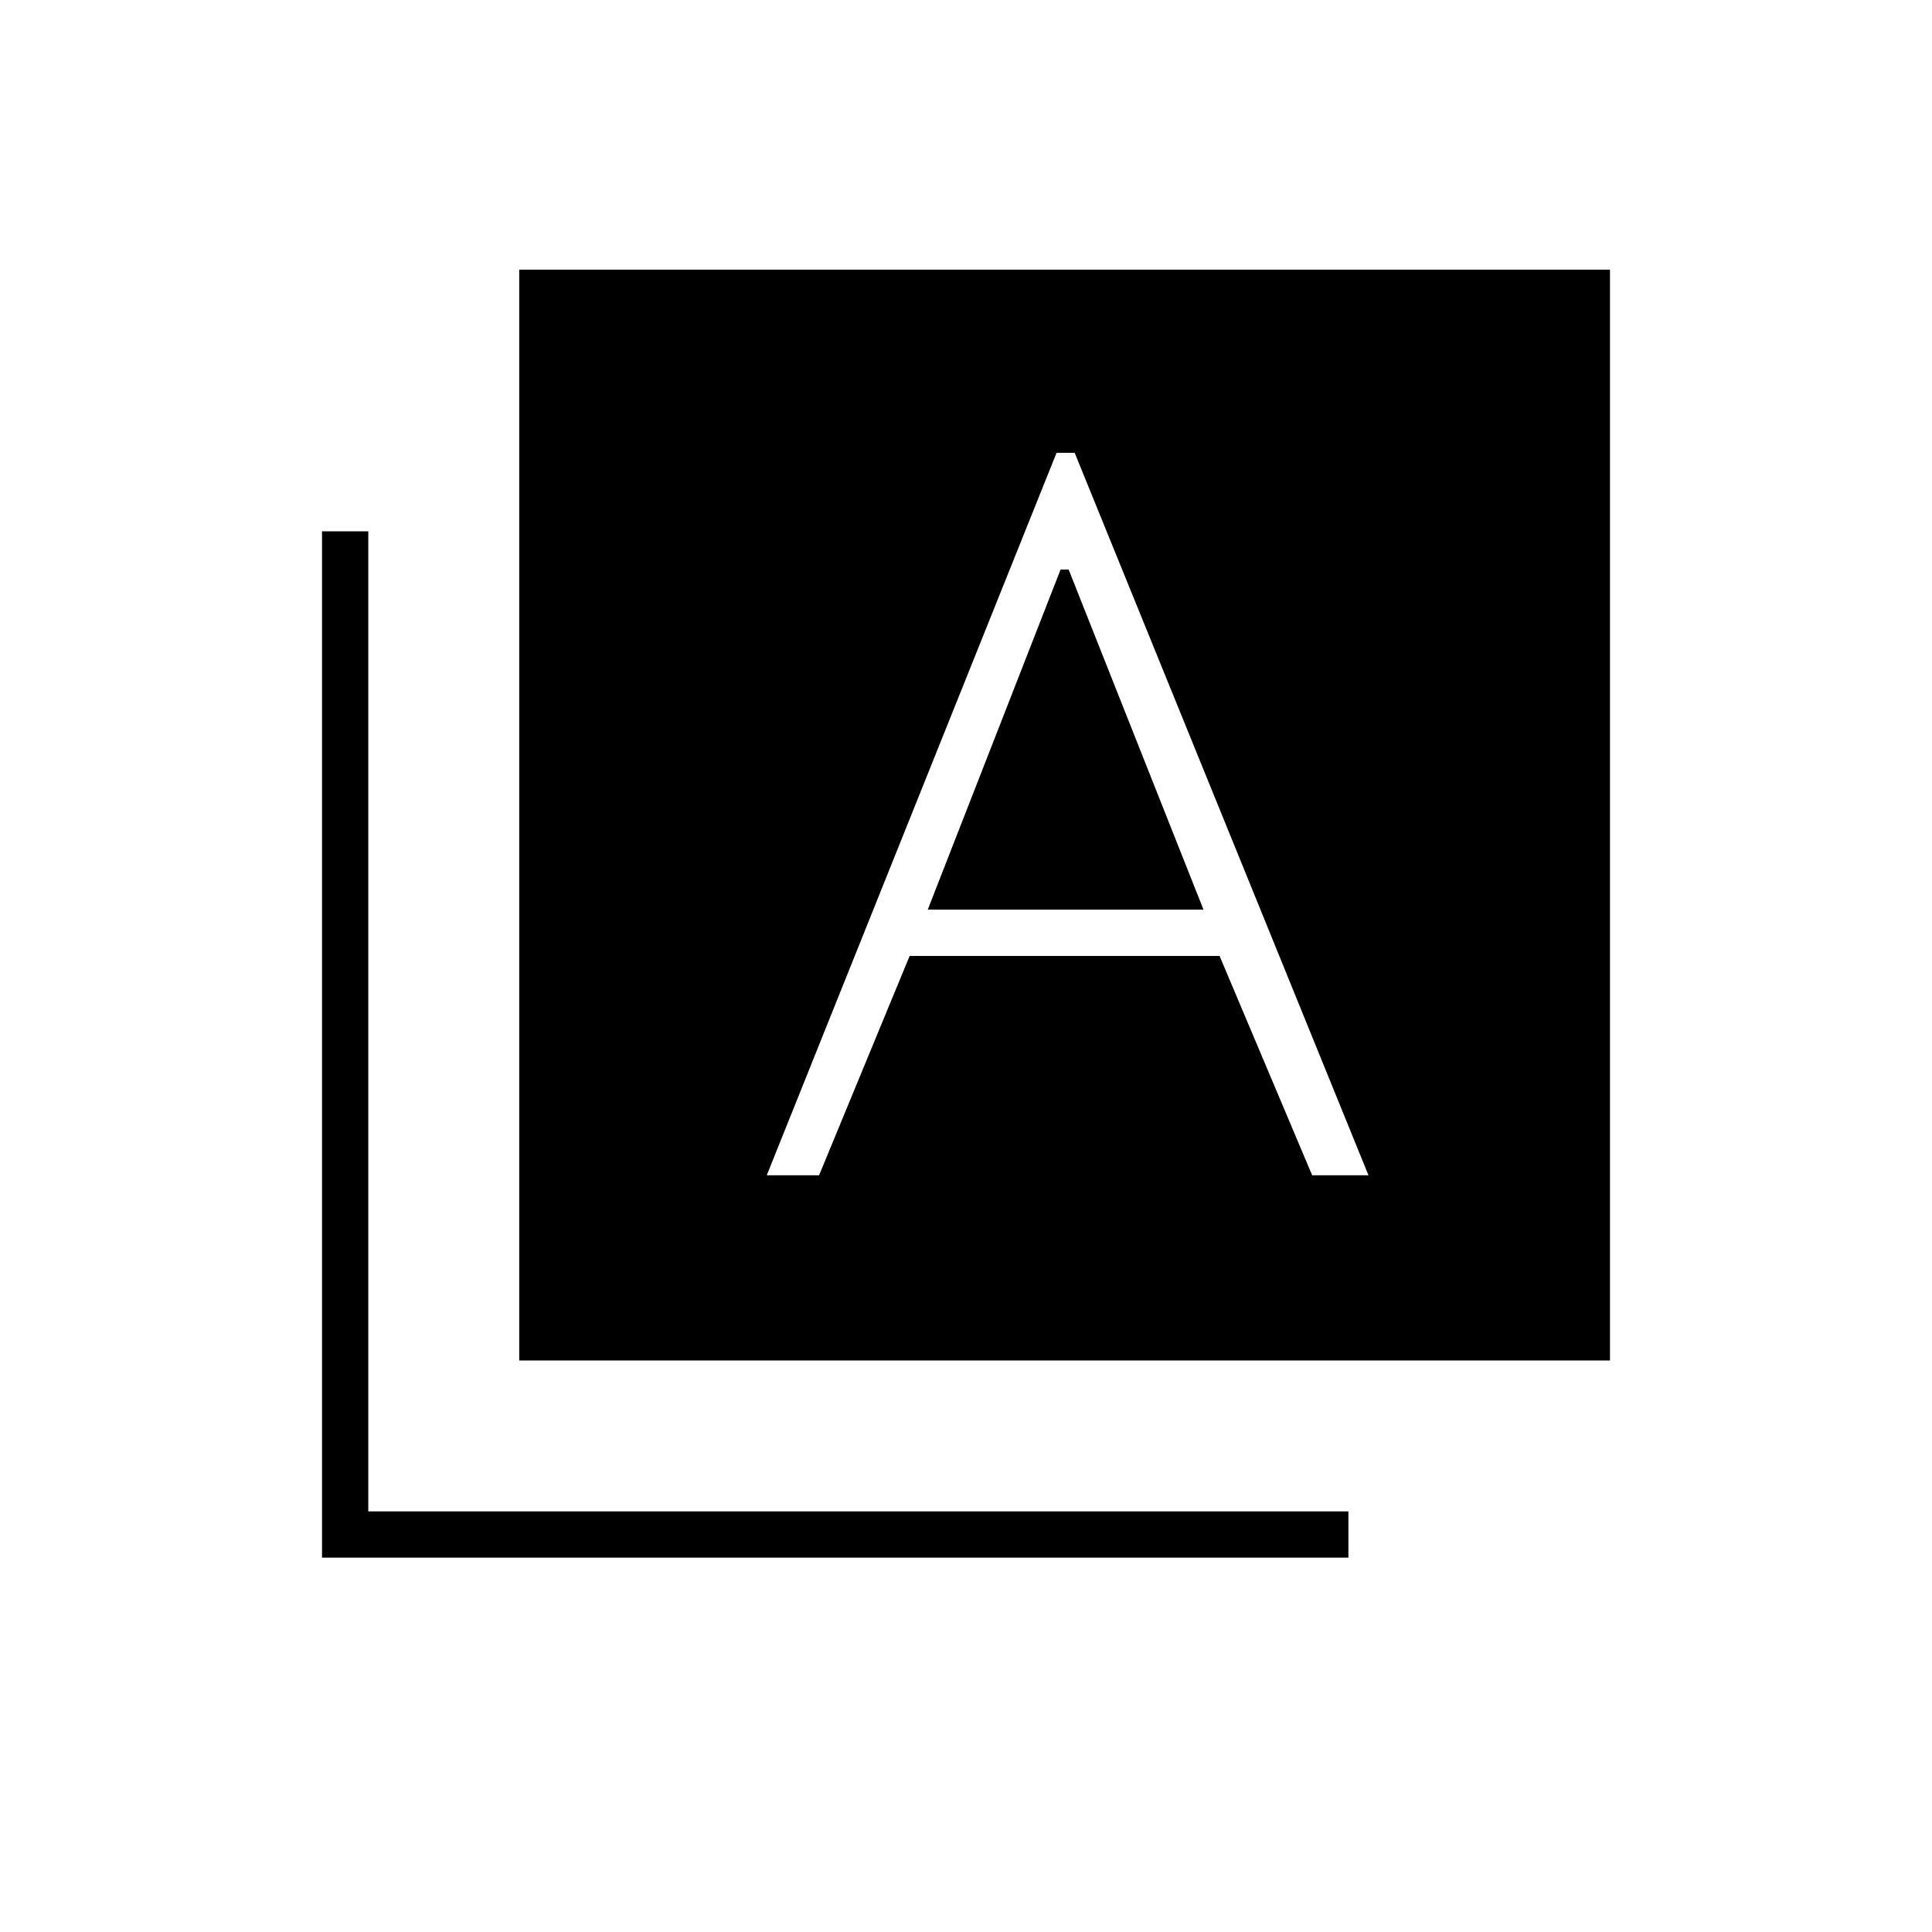 <svg xmlns="http://www.w3.org/2000/svg" height="40" width="40"><path d="M15.875 24.333H16.958L18.833 19.792H25.25L27.167 24.333H28.333L22.25 9.375H22.083H21.875ZM19.208 18.833 21.958 11.792H22.125L24.917 18.833ZM10.75 28.167V5.583H33.333V28.167ZM6.667 32.25V11H7.625V31.292H27.917V32.25Z"/></svg>
